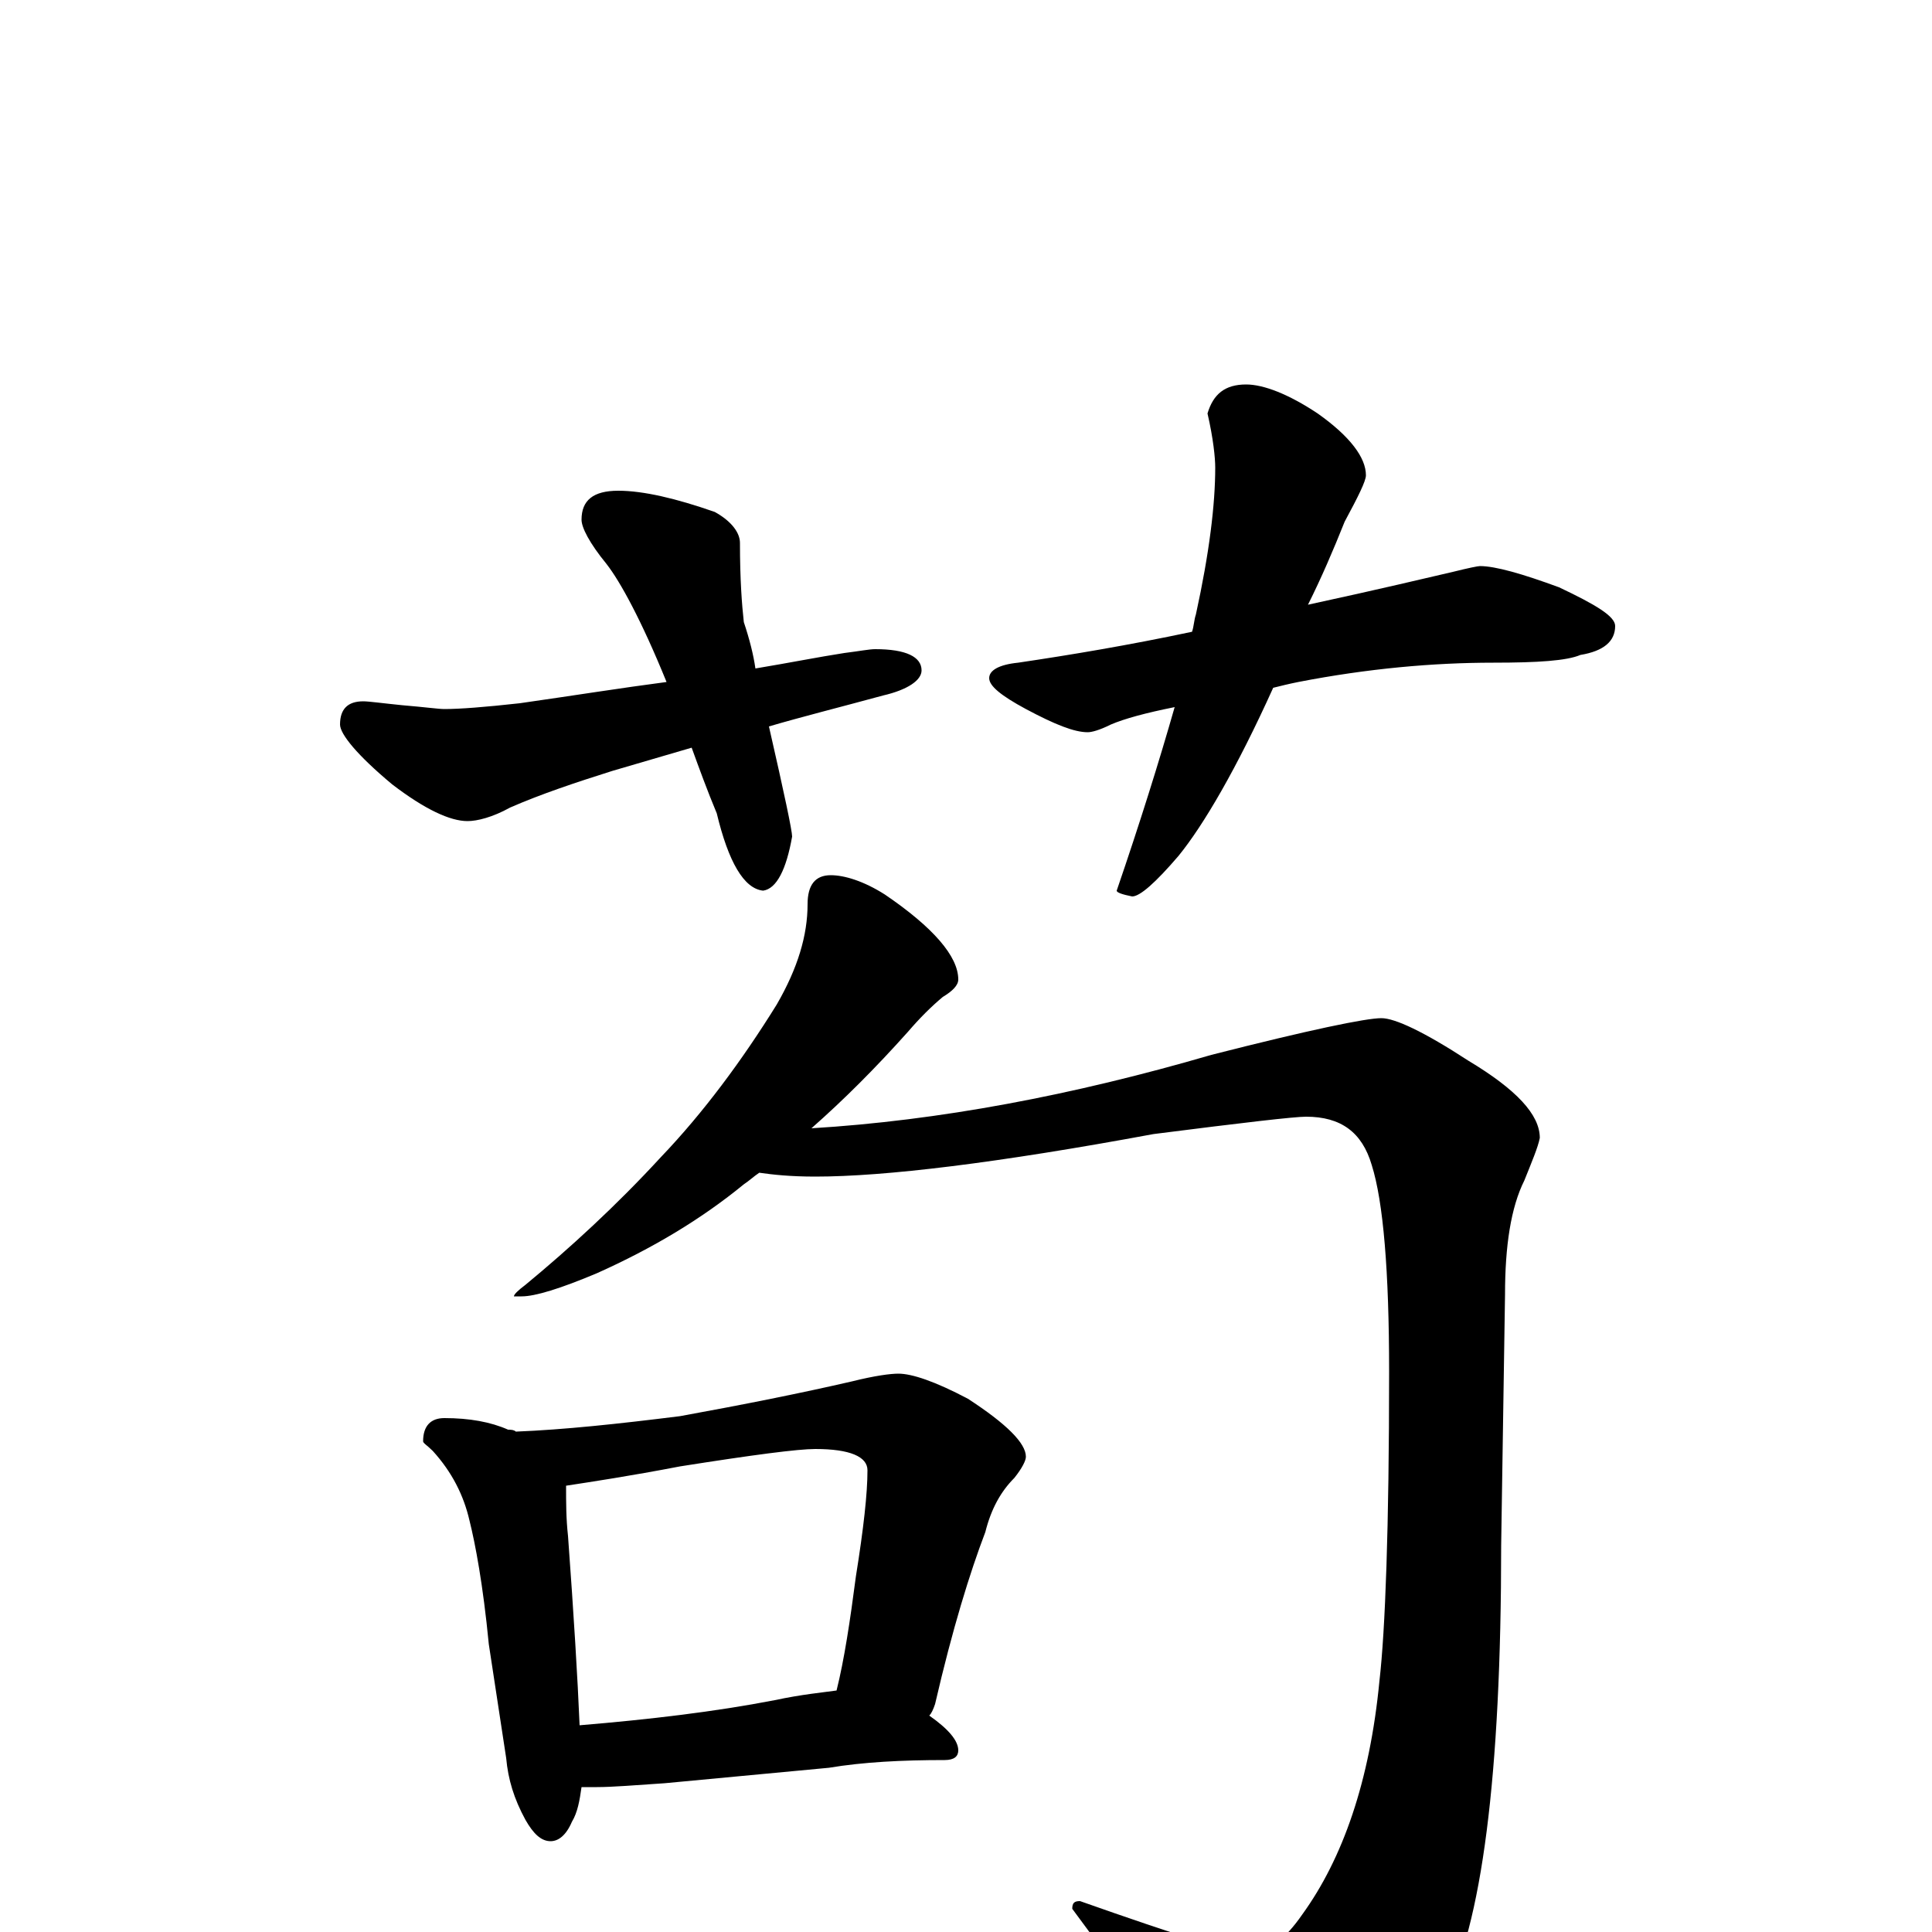 <?xml version="1.0" encoding="utf-8" ?>
<!DOCTYPE svg PUBLIC "-//W3C//DTD SVG 1.1//EN" "http://www.w3.org/Graphics/SVG/1.1/DTD/svg11.dtd">
<svg version="1.1" id="Layer_1" xmlns="http://www.w3.org/2000/svg" xmlns:xlink="http://www.w3.org/1999/xlink" x="0px" y="145px" width="1000px" height="1000px" viewBox="0 0 1000 1000" enable-background="new 0 0 1000 1000" xml:space="preserve">
<g id="Layer_1">
<path id="glyph" transform="matrix(1 0 0 -1 0 1000)" d="M320,746C333,746 350,742 370,735C379,730 383,724 383,719C383,700 384,687 385,678C388,669 390,661 391,654C409,657 424,660 437,662C445,663 450,664 453,664C469,664 477,660 477,653C477,648 470,643 457,640C435,634 415,629 398,624C406,589 410,570 410,567C407,550 402,540 395,539C385,540 377,554 371,579C366,591 362,602 358,613l-41,-12C298,595 280,589 264,582C255,577 247,575 242,575C233,575 220,581 203,594C185,609 176,620 176,625C176,633 180,637 188,637C191,637 198,636 208,635C220,634 227,633 230,633C238,633 251,634 269,636C297,640 322,644 345,647C332,679 321,699 314,708C305,719 301,727 301,731C301,741 307,746 320,746M645,801C654,801 667,796 682,786C699,774 707,763 707,754C707,751 703,743 696,730C690,715 684,701 677,687C714,695 739,701 752,704C760,706 765,707 766,707C774,707 788,703 807,696C826,687 836,681 836,676C836,668 830,663 818,661C811,658 796,657 773,657C742,657 708,654 672,647C667,646 663,645 659,644C640,602 623,573 610,557C598,543 590,536 586,536C581,537 578,538 578,539C590,574 600,606 608,634C593,631 582,628 575,625C569,622 565,621 563,621C556,621 546,625 531,633C518,640 512,645 512,649C512,653 517,656 527,657C554,661 584,666 617,673C618,676 618,679 619,682C626,714 629,739 629,758C629,763 628,773 625,786C628,796 634,801 645,801M430,547C437,547 447,544 458,537C483,520 496,505 496,493C496,490 493,487 488,484C482,479 476,473 470,466C453,447 437,431 420,416C486,420 555,433 627,454C678,467 707,473 715,473C722,473 737,466 760,451C785,436 797,423 797,411C796,406 793,399 789,389C782,375 779,355 779,330l-2,-130C777,81 767,3 747,-34C732,-63 711,-86 686,-104C674,-113 661,-117 648,-117C644,-117 636,-108 625,-90C613,-69 590,-35 555,12C555,15 556,16 559,16C610,-2 639,-11 645,-11C656,-11 665,-4 674,9C695,38 709,78 714,130C717,156 719,209 719,290C719,342 716,378 710,397C705,414 694,422 676,422C670,422 644,419 597,413C516,398 458,391 422,391C409,391 400,392 393,393C390,391 388,389 385,387C363,369 338,354 309,341C290,333 277,329 270,329l-4,0C266,330 268,332 272,335C295,354 319,376 342,401C364,424 384,451 402,480C413,499 418,516 418,532C418,542 422,547 430,547M230,266C243,266 254,264 263,260C264,260 266,260 267,259C292,260 320,263 352,267C385,273 415,279 441,285C453,288 461,289 465,289C472,289 484,285 501,276C521,263 531,253 531,246C531,244 529,240 525,235C518,228 513,219 510,207C502,186 493,157 484,118C483,115 482,113 481,112C491,105 496,99 496,94C496,91 494,89 489,89C467,89 447,88 429,85l-85,-8C329,76 317,75 309,75C306,75 303,75 301,75C300,68 299,62 296,57C293,50 289,47 285,47C280,47 276,51 272,58C266,69 263,79 262,90l-9,59C250,180 246,201 243,213C240,226 234,238 224,249C221,252 219,253 219,254C219,262 223,266 230,266M300,107C336,110 370,114 401,120C415,123 426,124 433,125C437,141 440,161 443,184C447,209 449,227 449,239C449,246 440,250 422,250C413,250 390,247 352,241C326,236 306,233 293,231C293,222 293,214 294,205C297,164 299,131 300,107z"/>
</g>
</svg>
